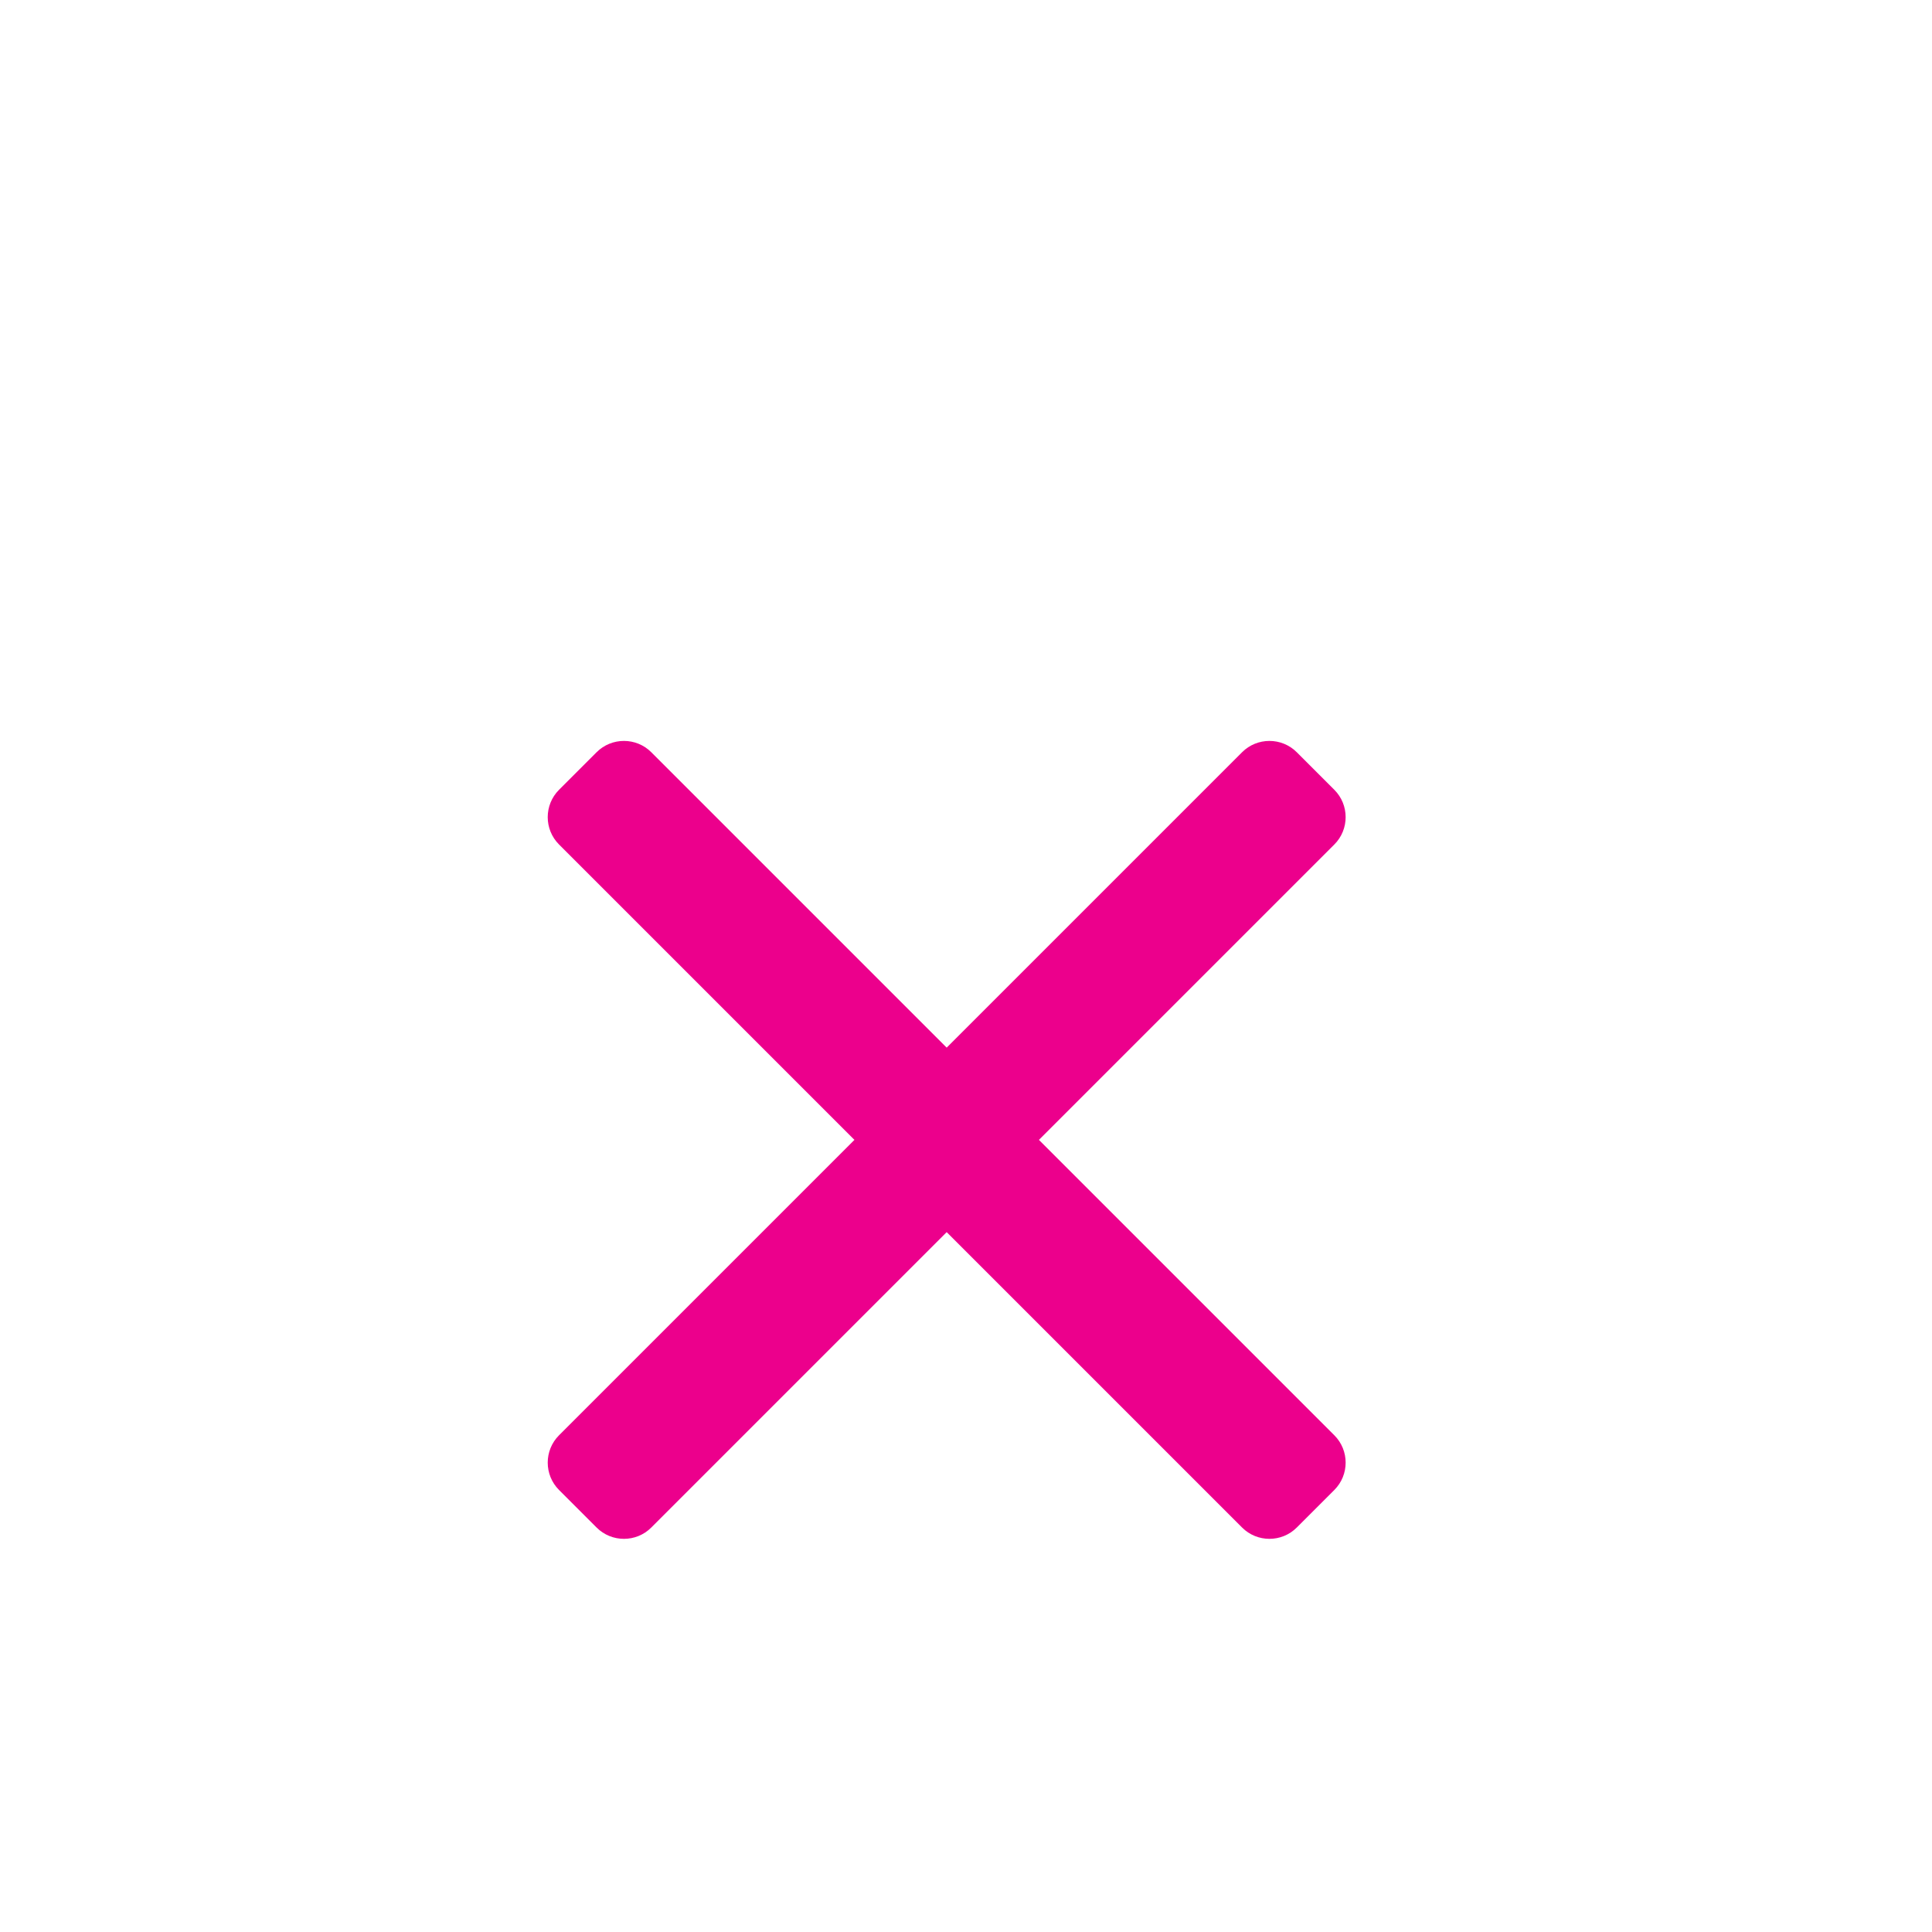 <svg xmlns="http://www.w3.org/2000/svg" xmlns:xlink="http://www.w3.org/1999/xlink" preserveAspectRatio="xMidYMid" width="20" height="20" viewBox="0 0 20 20">
  <defs>
    <style>
      .cls-1 {
        fill: #ec008c;
        fill-rule: evenodd;
      }
    </style>
  </defs>
  <path d="M10.755,11.800 L13.813,14.858 C13.969,15.014 13.969,15.268 13.813,15.424 L13.424,15.813 C13.268,15.969 13.014,15.969 12.858,15.813 L9.800,12.755 L6.742,15.813 C6.586,15.969 6.332,15.969 6.176,15.813 L5.787,15.424 C5.631,15.268 5.631,15.014 5.787,14.858 L8.845,11.800 L5.787,8.742 C5.631,8.586 5.631,8.332 5.787,8.176 L6.176,7.787 C6.332,7.631 6.586,7.631 6.742,7.787 L9.800,10.845 L12.858,7.787 C13.014,7.631 13.268,7.631 13.424,7.787 L13.813,8.176 C13.969,8.332 13.969,8.586 13.813,8.742 L10.755,11.800 Z" class="cls-1"/>
</svg>
